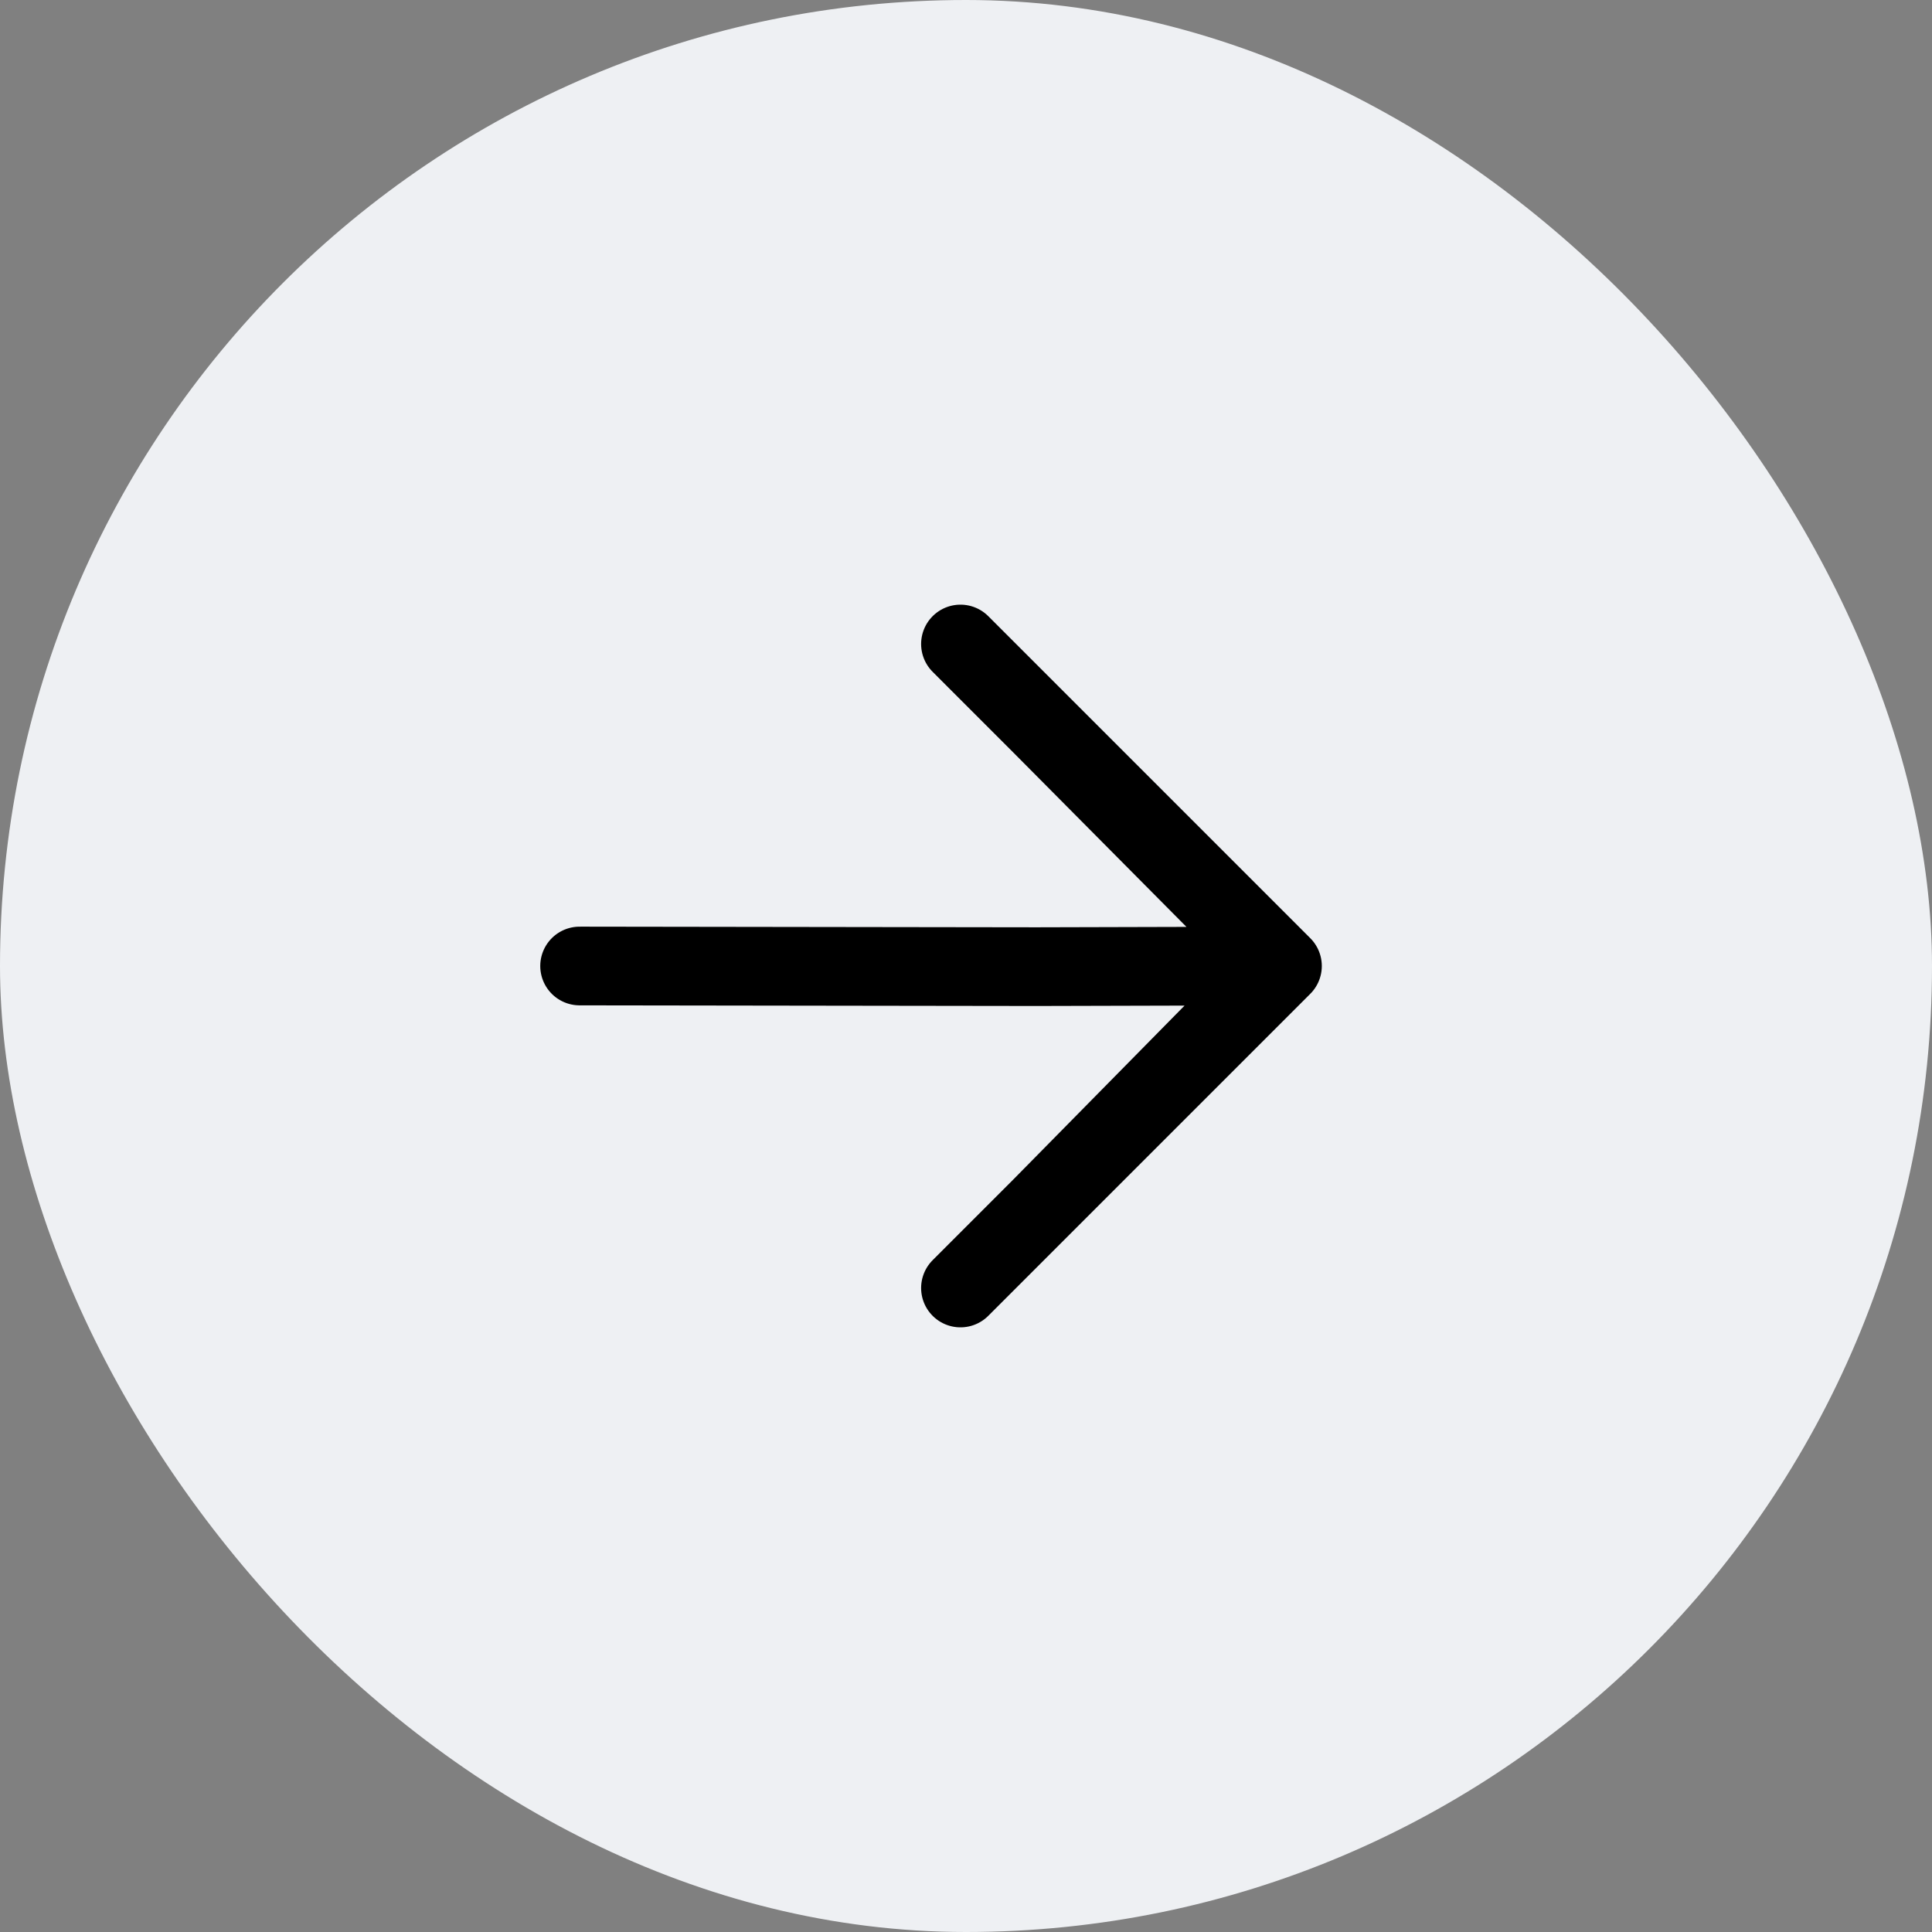 <svg width="30" height="30" viewBox="0 0 30 30" fill="none" xmlns="http://www.w3.org/2000/svg">
<rect x="0" y="0" width="30" height="30" fill="#808080" stroke="none"/>
<rect width="30" height="30" rx="15" fill="#EEF0F3"/>
<path d="M16.164 18.75L19.914 15L16.096 15.01L19.857 15L16.164 18.75Z" fill="black"/>
<path d="M19.914 15L17.414 12.5L16.164 11.25L19.887 15L16.096 15.01L19.914 15Z" fill="black"/>
<path d="M9 15L16.096 15.01M19.914 15L17.414 12.5L16.164 11.25M19.914 15L16.164 18.75M19.914 15L16.096 15.01M14.914 10L16.164 11.25M14.914 20L16.164 18.75M16.164 11.25L19.887 15L16.096 15.01M16.164 18.75L19.857 15L16.096 15.01" stroke="black" stroke-width="1.222" stroke-linecap="round" stroke-linejoin="round"/>
</svg>
